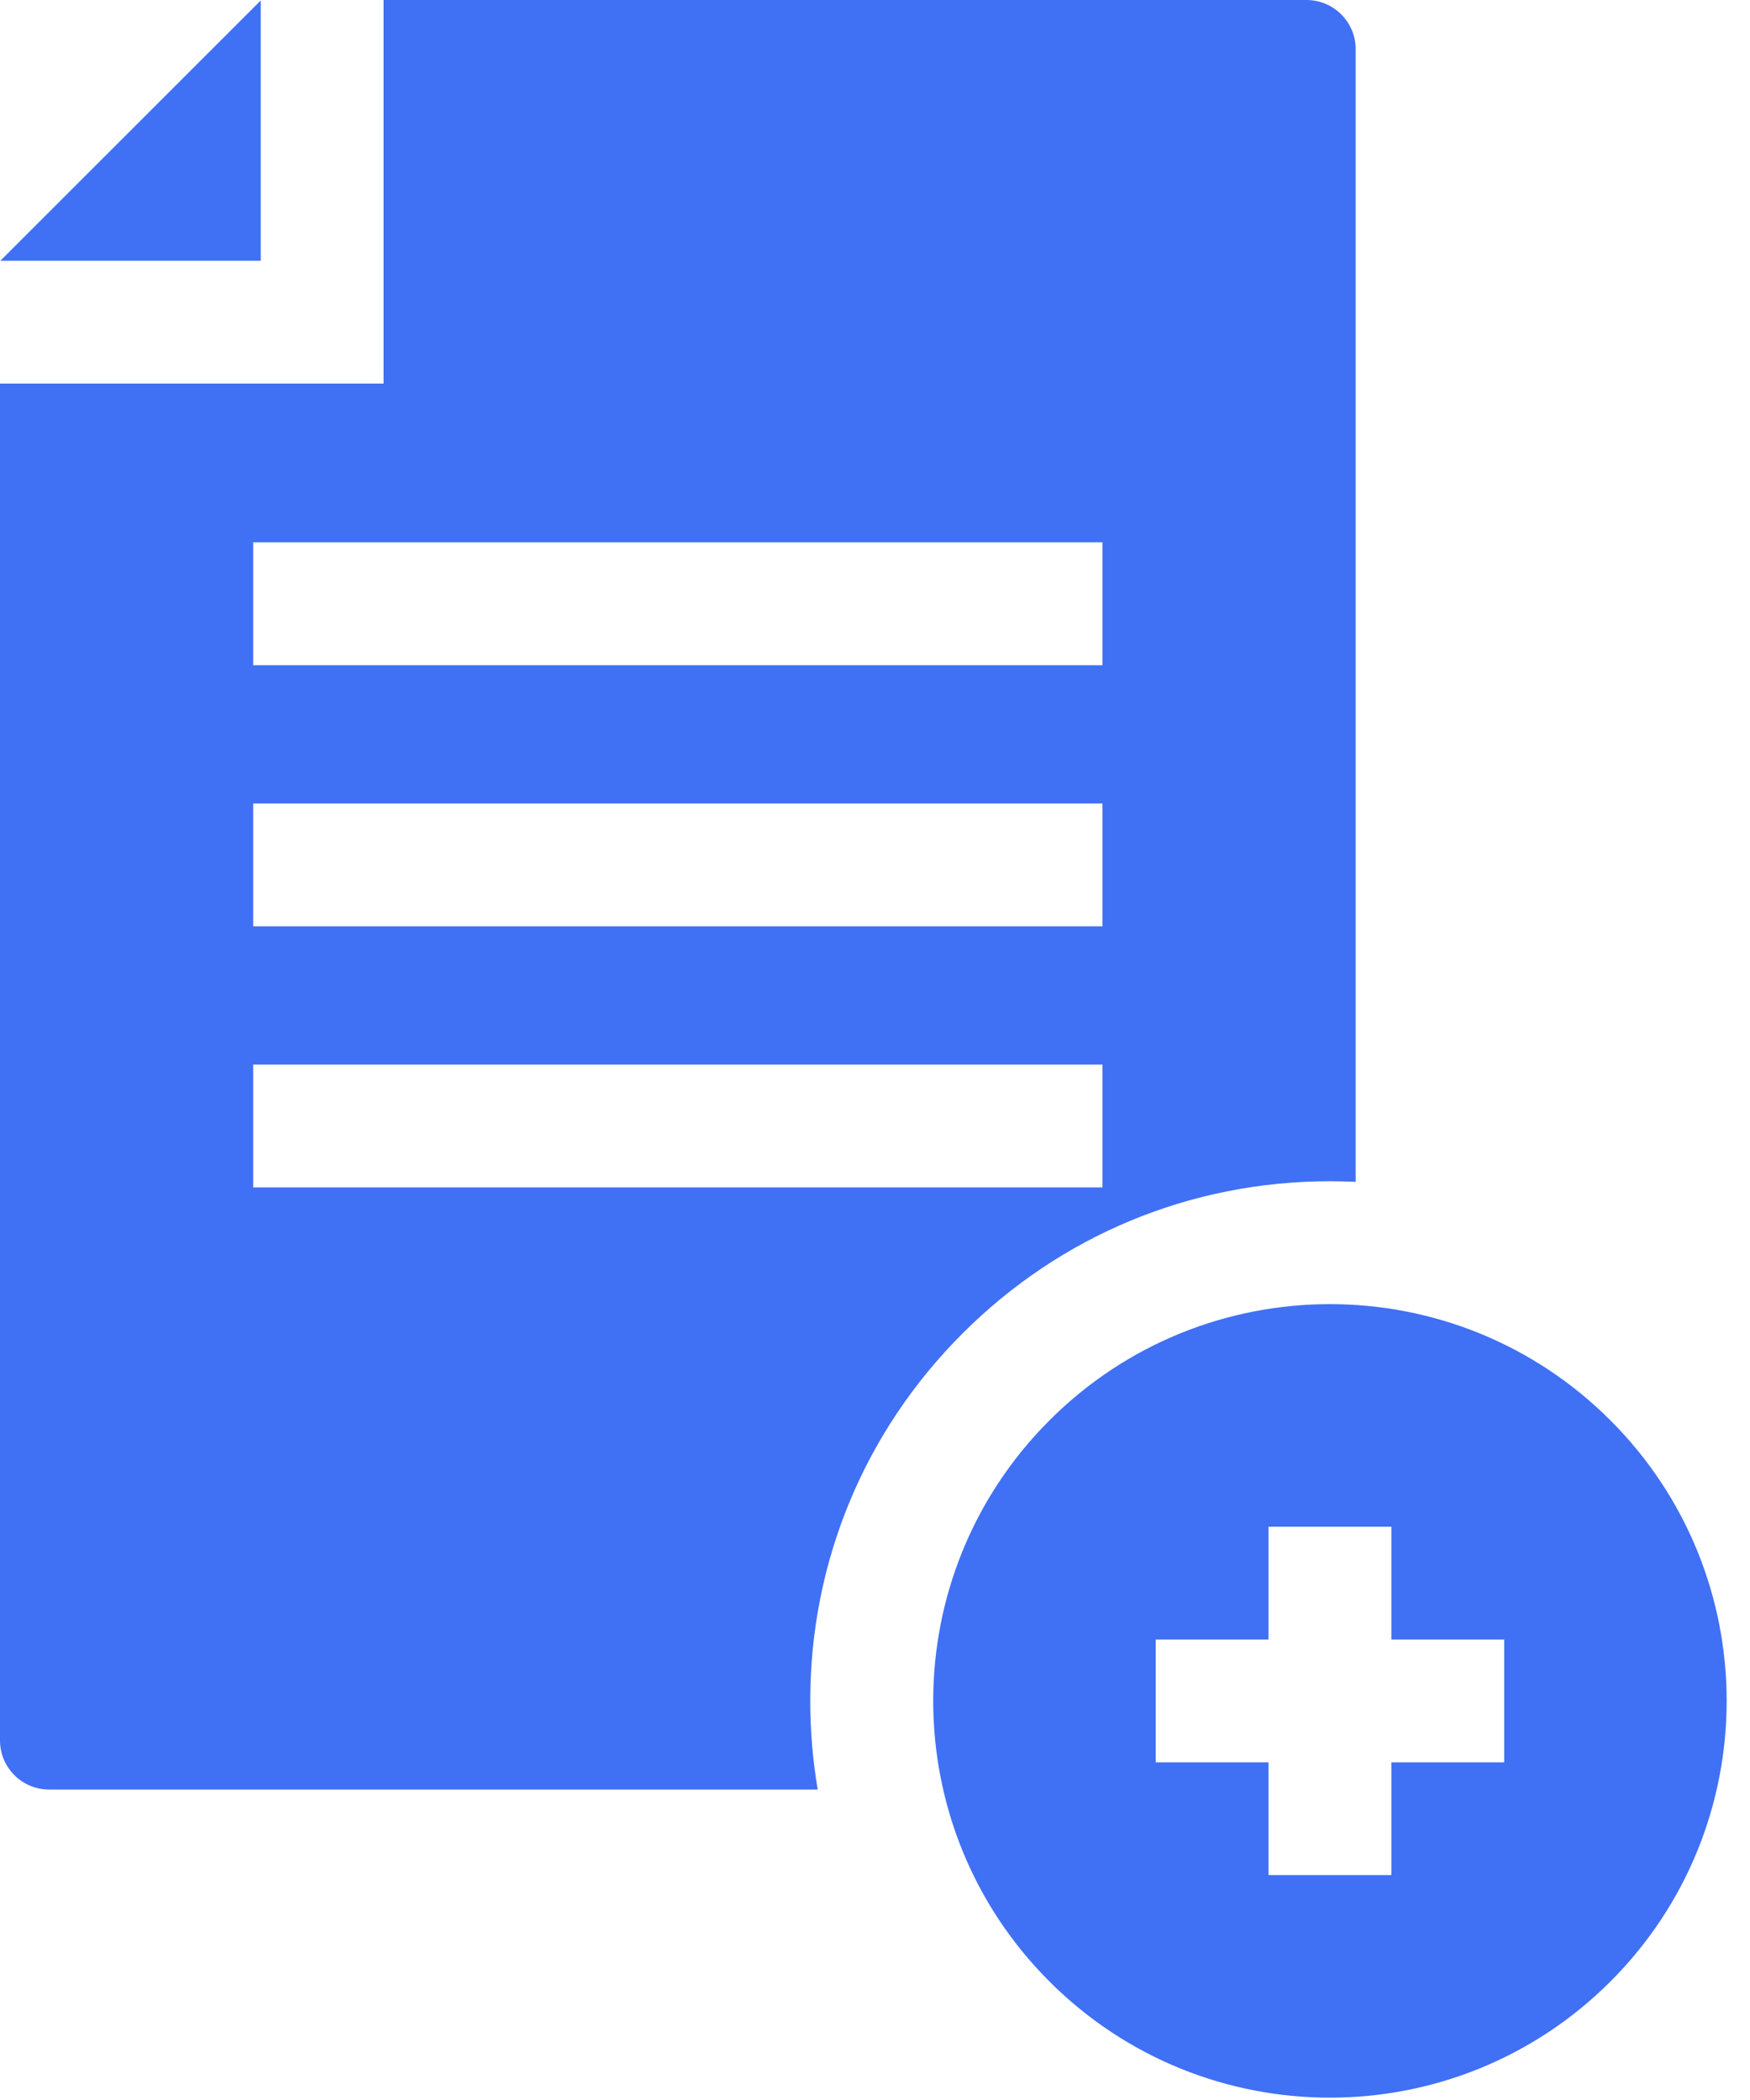 <svg width="15" height="18" viewBox="0 0 15 18" fill="none" xmlns="http://www.w3.org/2000/svg">
<path d="M2.235 0.004L0.003 2.235H2.235V0.004Z" fill="#4070F4"/>
<path d="M8.25 11.43C9.091 10.588 10.209 10.125 11.399 10.125C11.473 10.125 11.547 10.127 11.62 10.13V0.421C11.62 0.189 11.431 0 11.198 0H3.288V3.288H0V14.918C0 15.151 0.189 15.339 0.421 15.339H7.009C6.967 15.091 6.945 14.837 6.945 14.579C6.945 13.389 7.408 12.271 8.25 11.43ZM2.17 4.648H9.45V5.702H2.17V4.648ZM2.17 6.887H9.45V7.94H2.17V6.887ZM2.17 9.125H9.45V10.178H2.17V9.125Z" fill="#4070F4"/>
<path d="M13.804 12.175C12.476 10.846 10.323 10.846 8.995 12.175C7.667 13.503 7.667 15.656 8.995 16.984C10.323 18.312 12.476 18.312 13.804 16.984C15.132 15.656 15.132 13.503 13.804 12.175ZM12.893 15.106H11.926V16.072H10.873V15.106H9.906V14.053H10.873V13.086H11.926V14.053H12.893V15.106Z" fill="#4070F4"/>
</svg>
